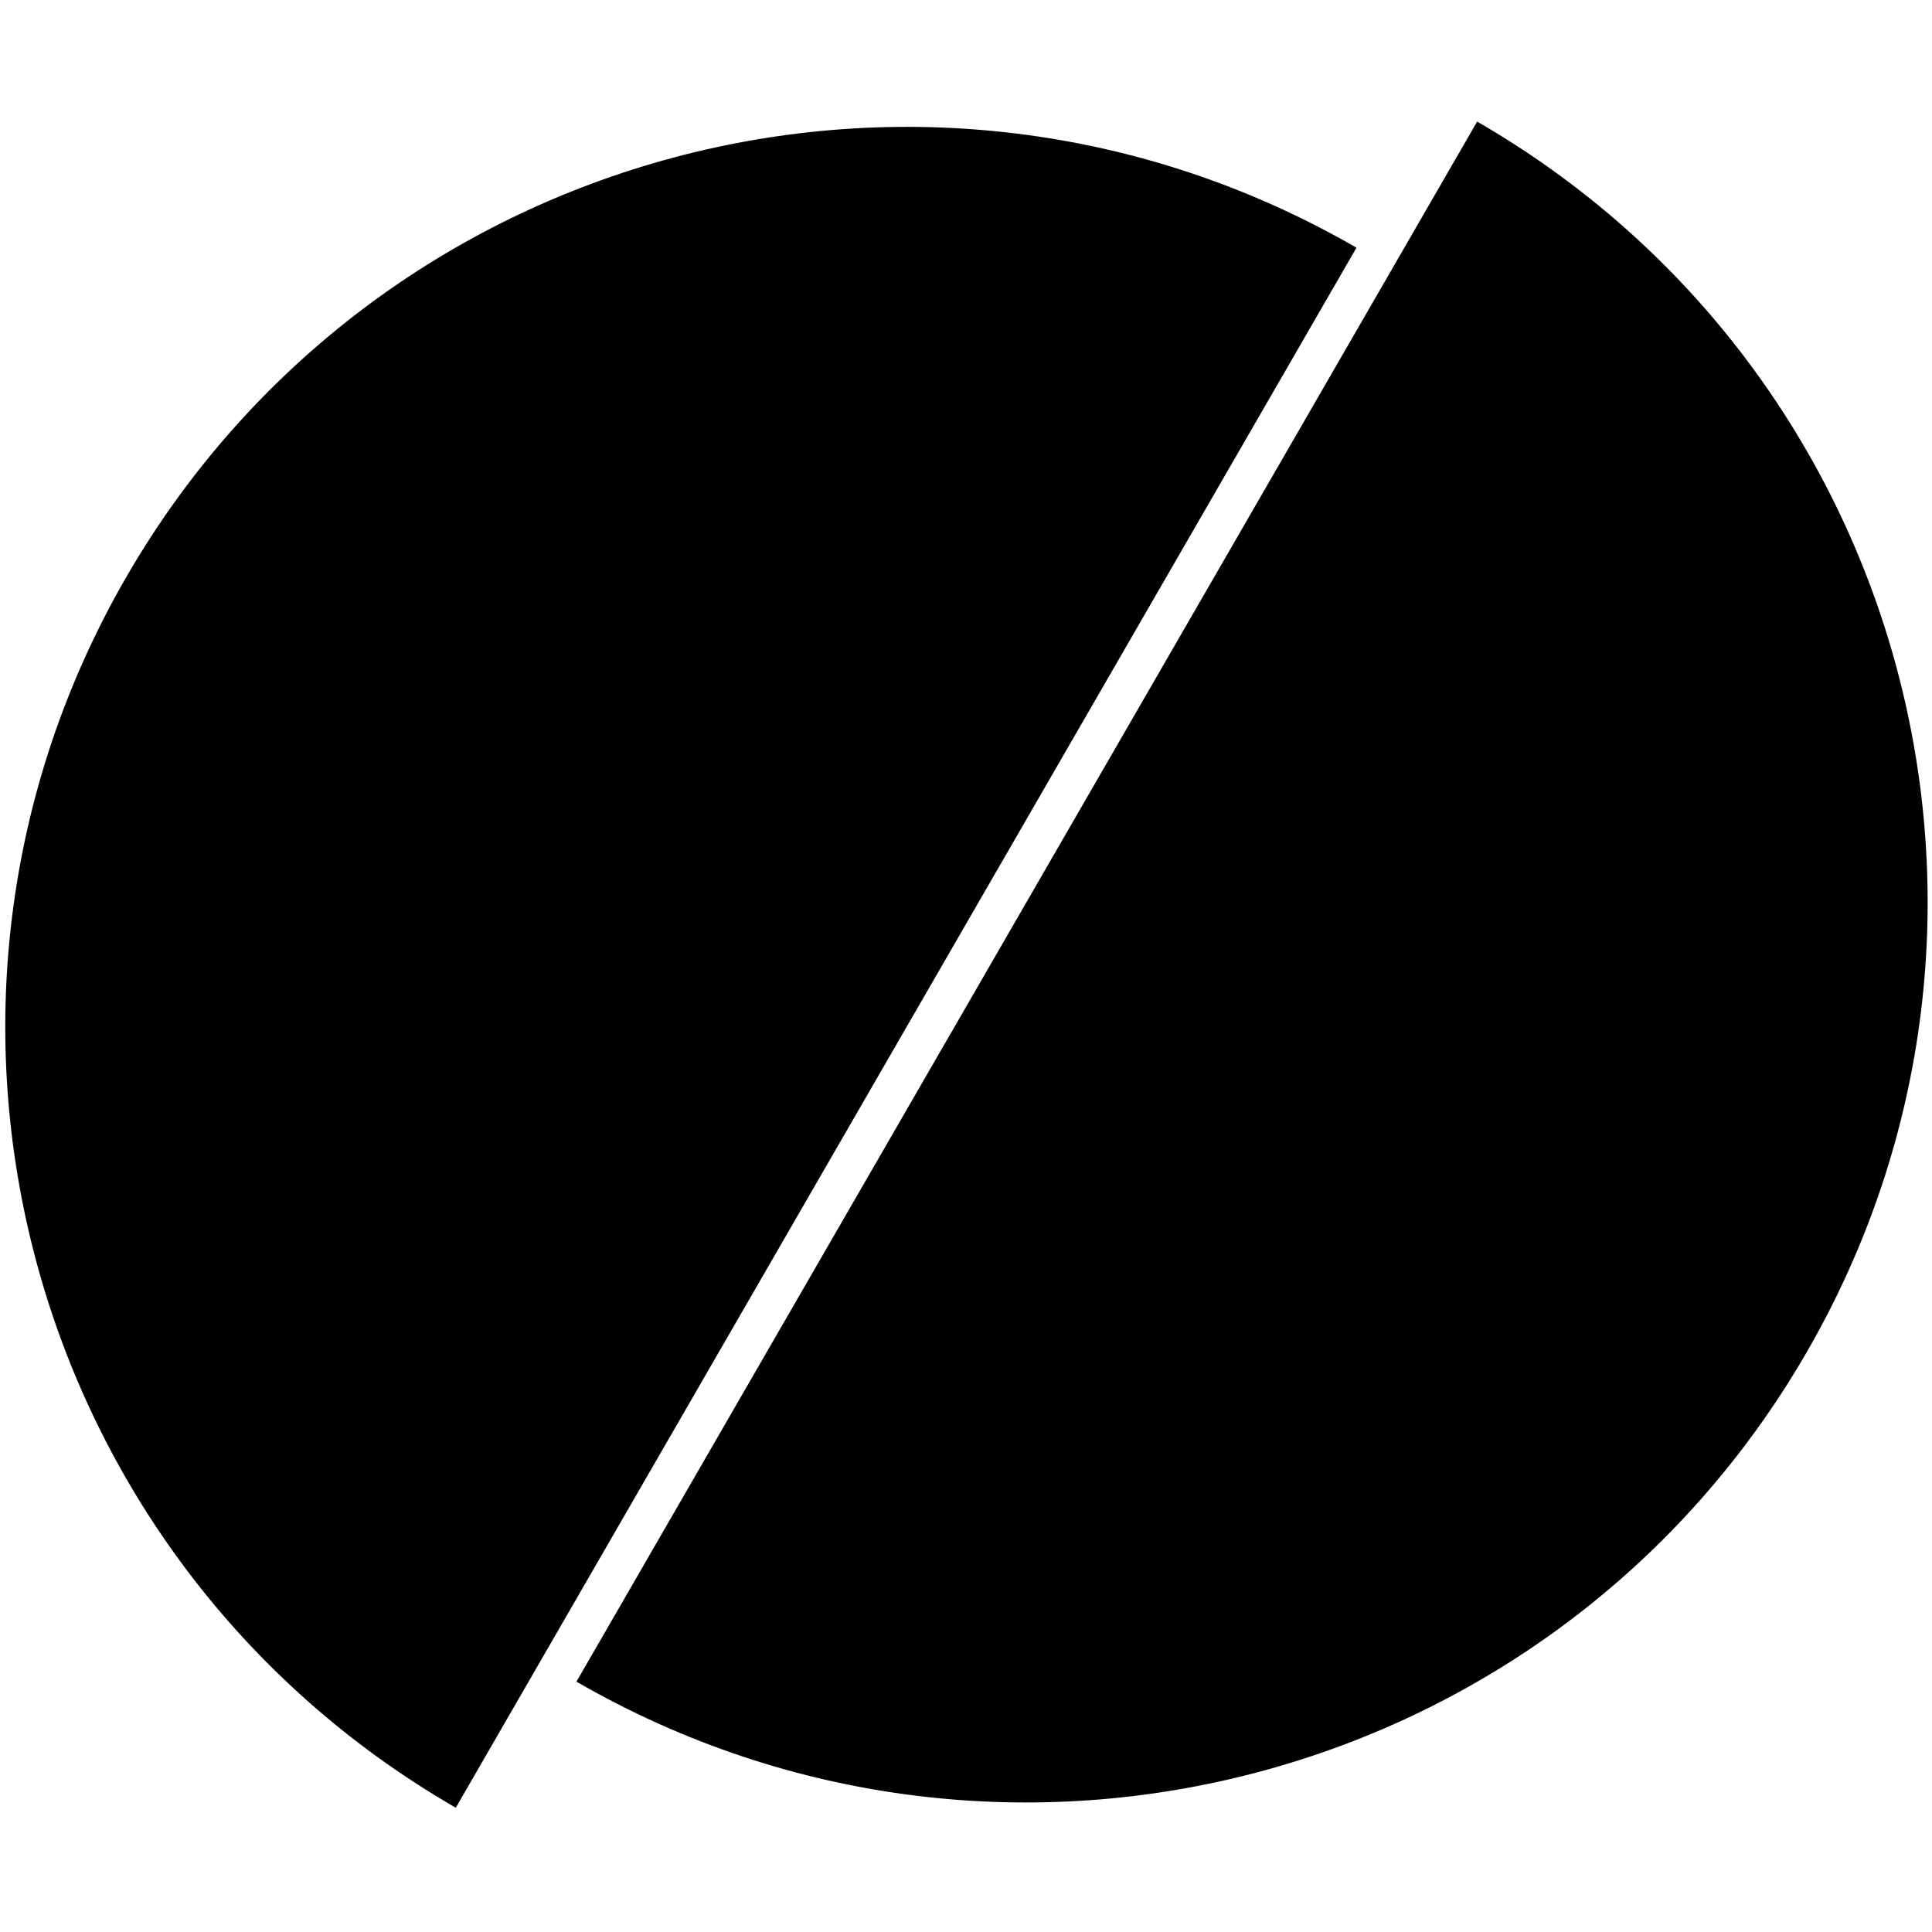 <?xml version="1.0" encoding="UTF-8"?>
<svg width="20px" height="20px" viewBox="0 0 429 429" version="1.1" xmlns="http://www.w3.org/2000/svg" xmlns:xlink="http://www.w3.org/1999/xlink">
    <!-- Generator: Sketch 56.3 (81716) - https://sketch.com -->
    <title>logo</title>
    <desc>Logo of Database</desc>
    <g id="Artboard" stroke="none" stroke-width="1" fill="none" fill-rule="evenodd">
        <path d="M214.603,-21.795 L214.603,378.205 C104.146,378.205 14.603,288.662 14.603,178.205 C14.603,67.748 104.146,-21.795 214.603,-21.795 Z" id="Combined-Shape" fill="#000000" transform="translate(114.603, 178.205) rotate(30) translate(-114.603, -178.205) "></path>
        <path d="M414.603,50.205 L414.603,450.205 C304.146,450.205 214.603,360.662 214.603,250.205 C214.603,139.748 304.146,50.205 414.603,50.205 Z" id="Combined-Shape" fill="#000000" transform="translate(314.603, 250.205) scale(-1, 1) rotate(-30) translate(-314.603, -250.205) "></path>
    </g>
</svg>